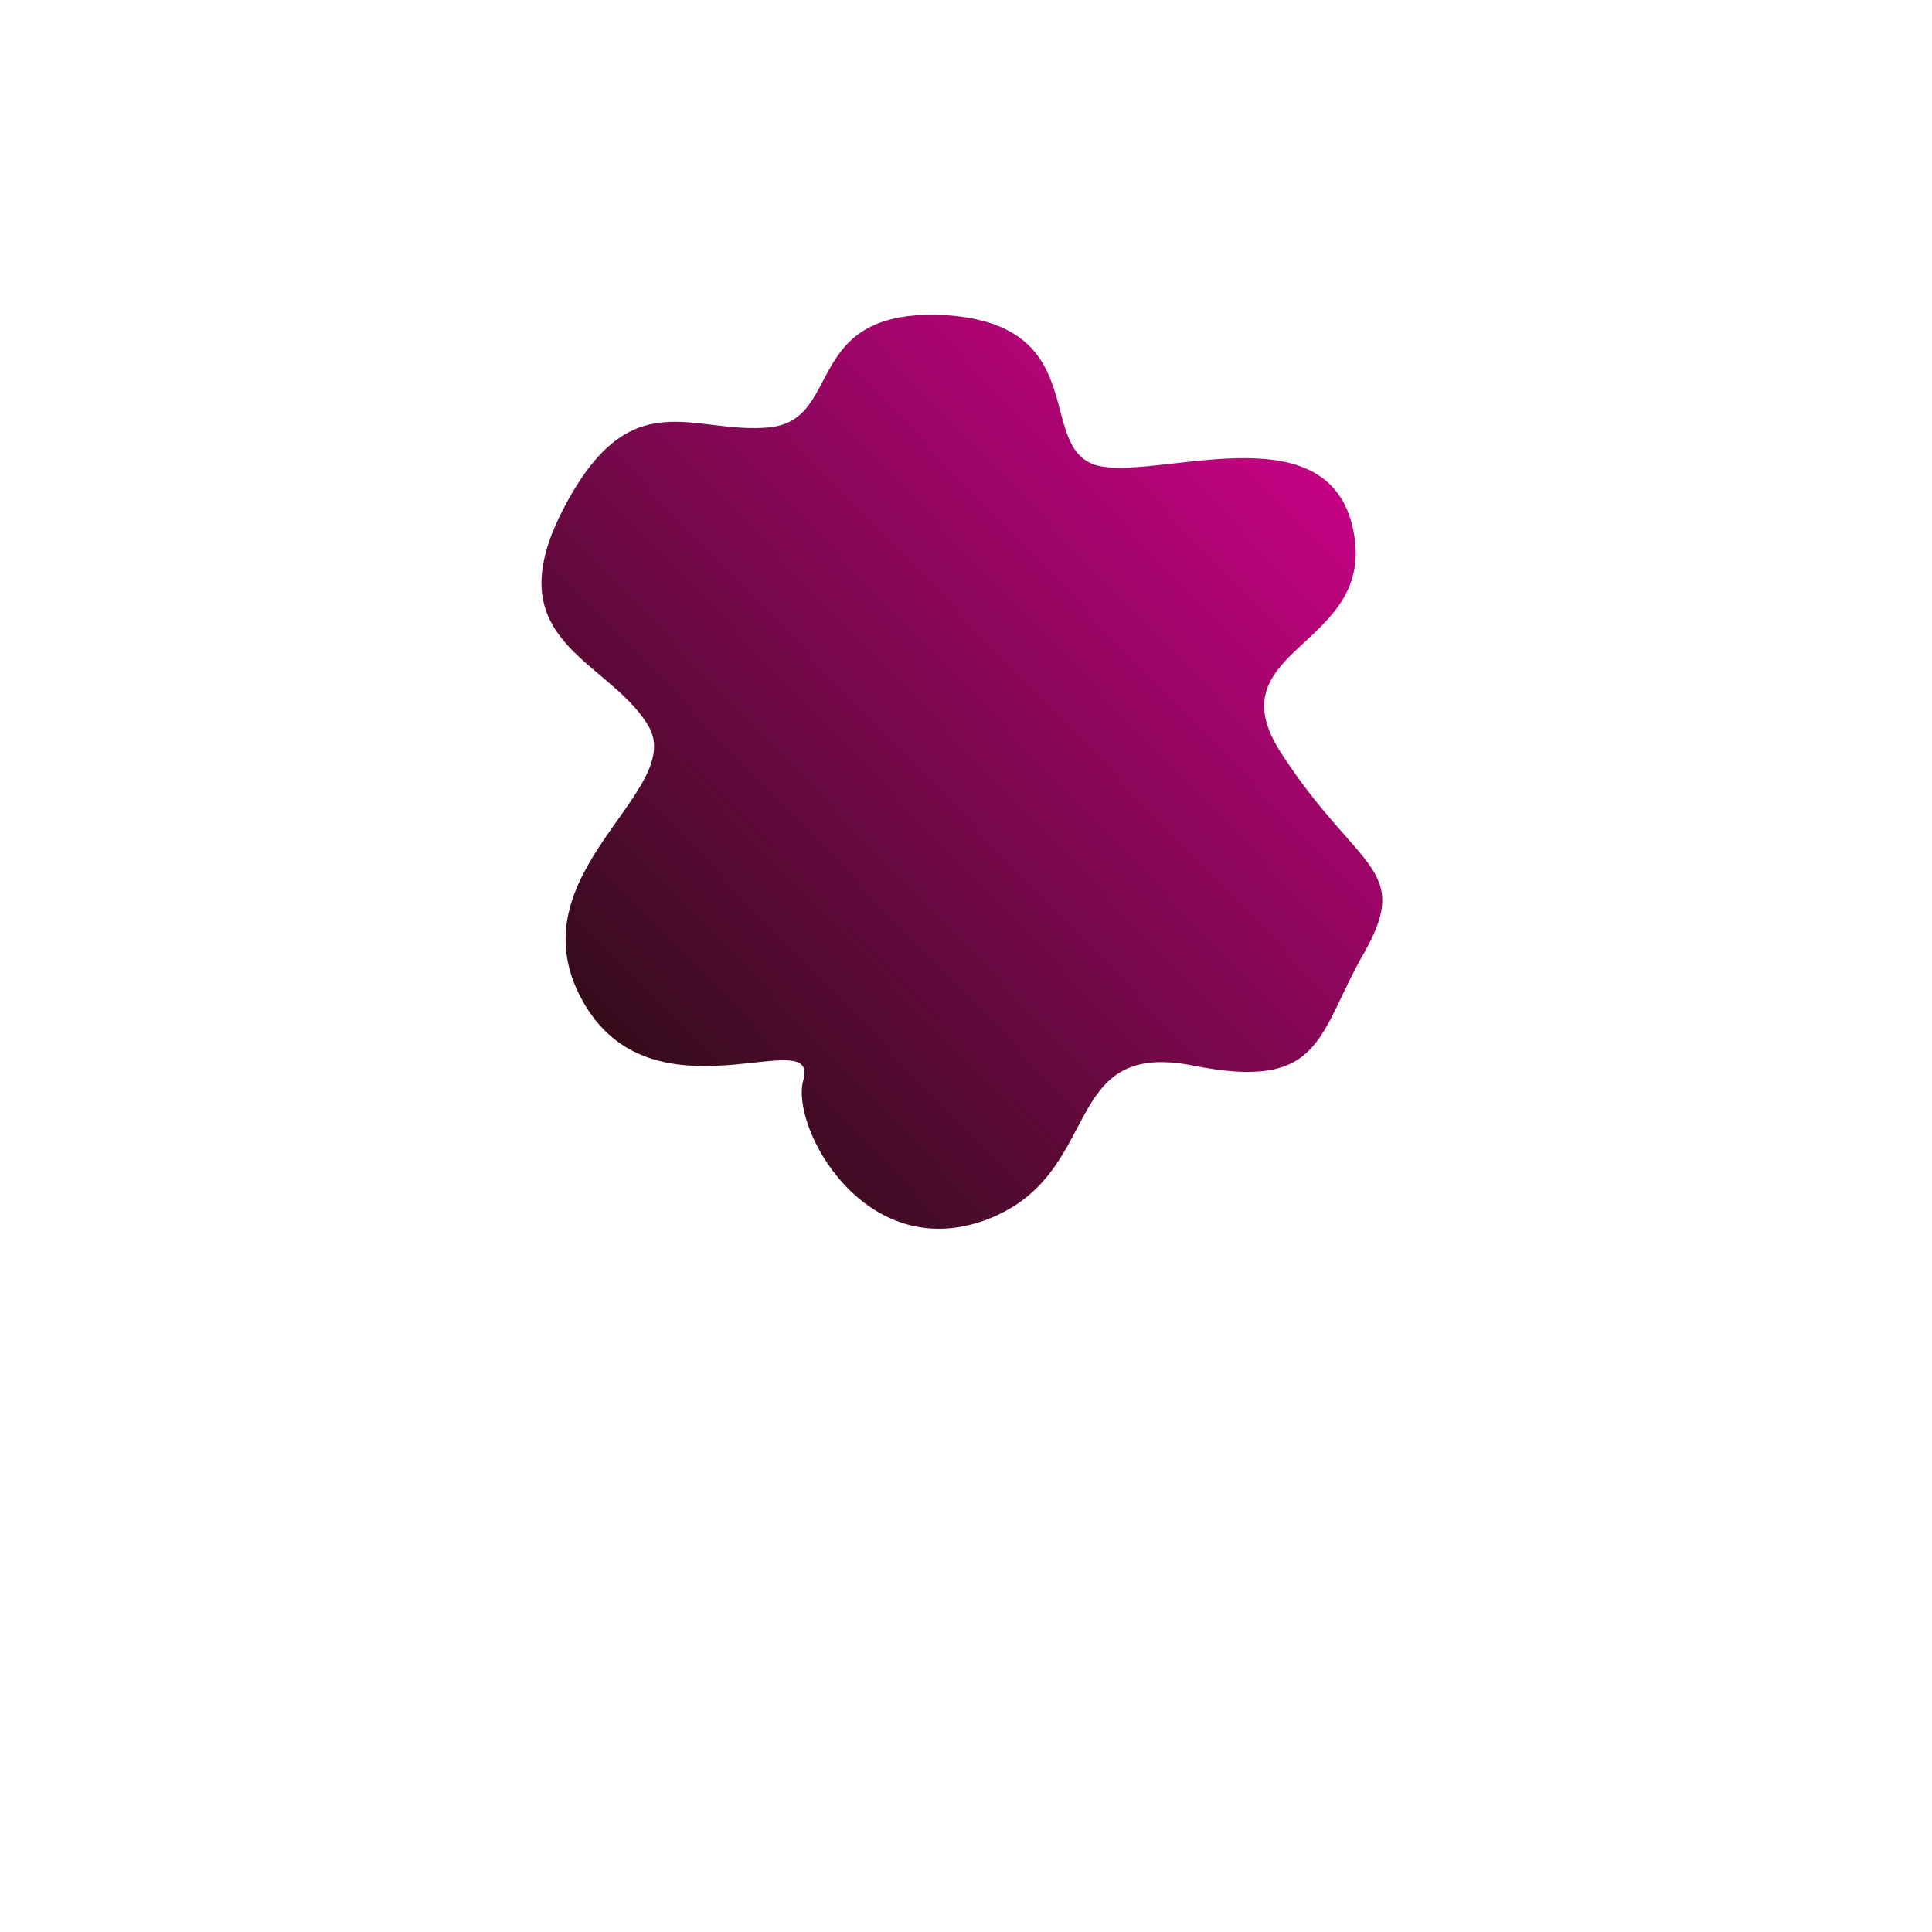 <?xml version="1.0" encoding="utf-8"?>
<svg id="sw-js-blob-svg" viewBox="0 0 100 100" xmlns="http://www.w3.org/2000/svg">
  <defs>
    <linearGradient id="sw-gradient" x1="0" x2="1" y1="1" y2="0">
      <stop id="stop1" stop-color="#0f0f00" offset="0"/>
      <stop id="stop2" stop-color="#E10098" offset="1"/>
    </linearGradient>
  </defs>
  <path fill="url(#sw-gradient)" d="M 6.699 -25.931 C 9.699 -25.031 18.741 -28.886 20.041 -22.586 C 21.341 -16.386 12.538 -16.532 16.438 -10.832 C 20.238 -5.032 23.059 -5.072 20.659 -0.772 C 18.159 3.528 18.557 6.535 11.657 5.135 C 4.757 3.835 7.212 10.85 1.012 13.15 C -5.288 15.45 -9.111 8.298 -8.421 5.912 C -7.525 2.812 -16.28 8.342 -19.88 1.742 C -23.48 -4.858 -14.291 -9.112 -16.491 -12.512 C -18.591 -15.912 -24.373 -16.796 -20.873 -23.596 C -17.373 -30.396 -14.171 -27.48 -10.171 -27.88 C -6.271 -28.28 -8.556 -34.088 -1.056 -33.688 C 6.544 -33.188 3.599 -26.931 6.699 -25.931 Z" transform="translate(50 50)" stroke-width="0" style="transition: all 0.3s ease 0s;" stroke="url(#sw-gradient)"/>
</svg>

